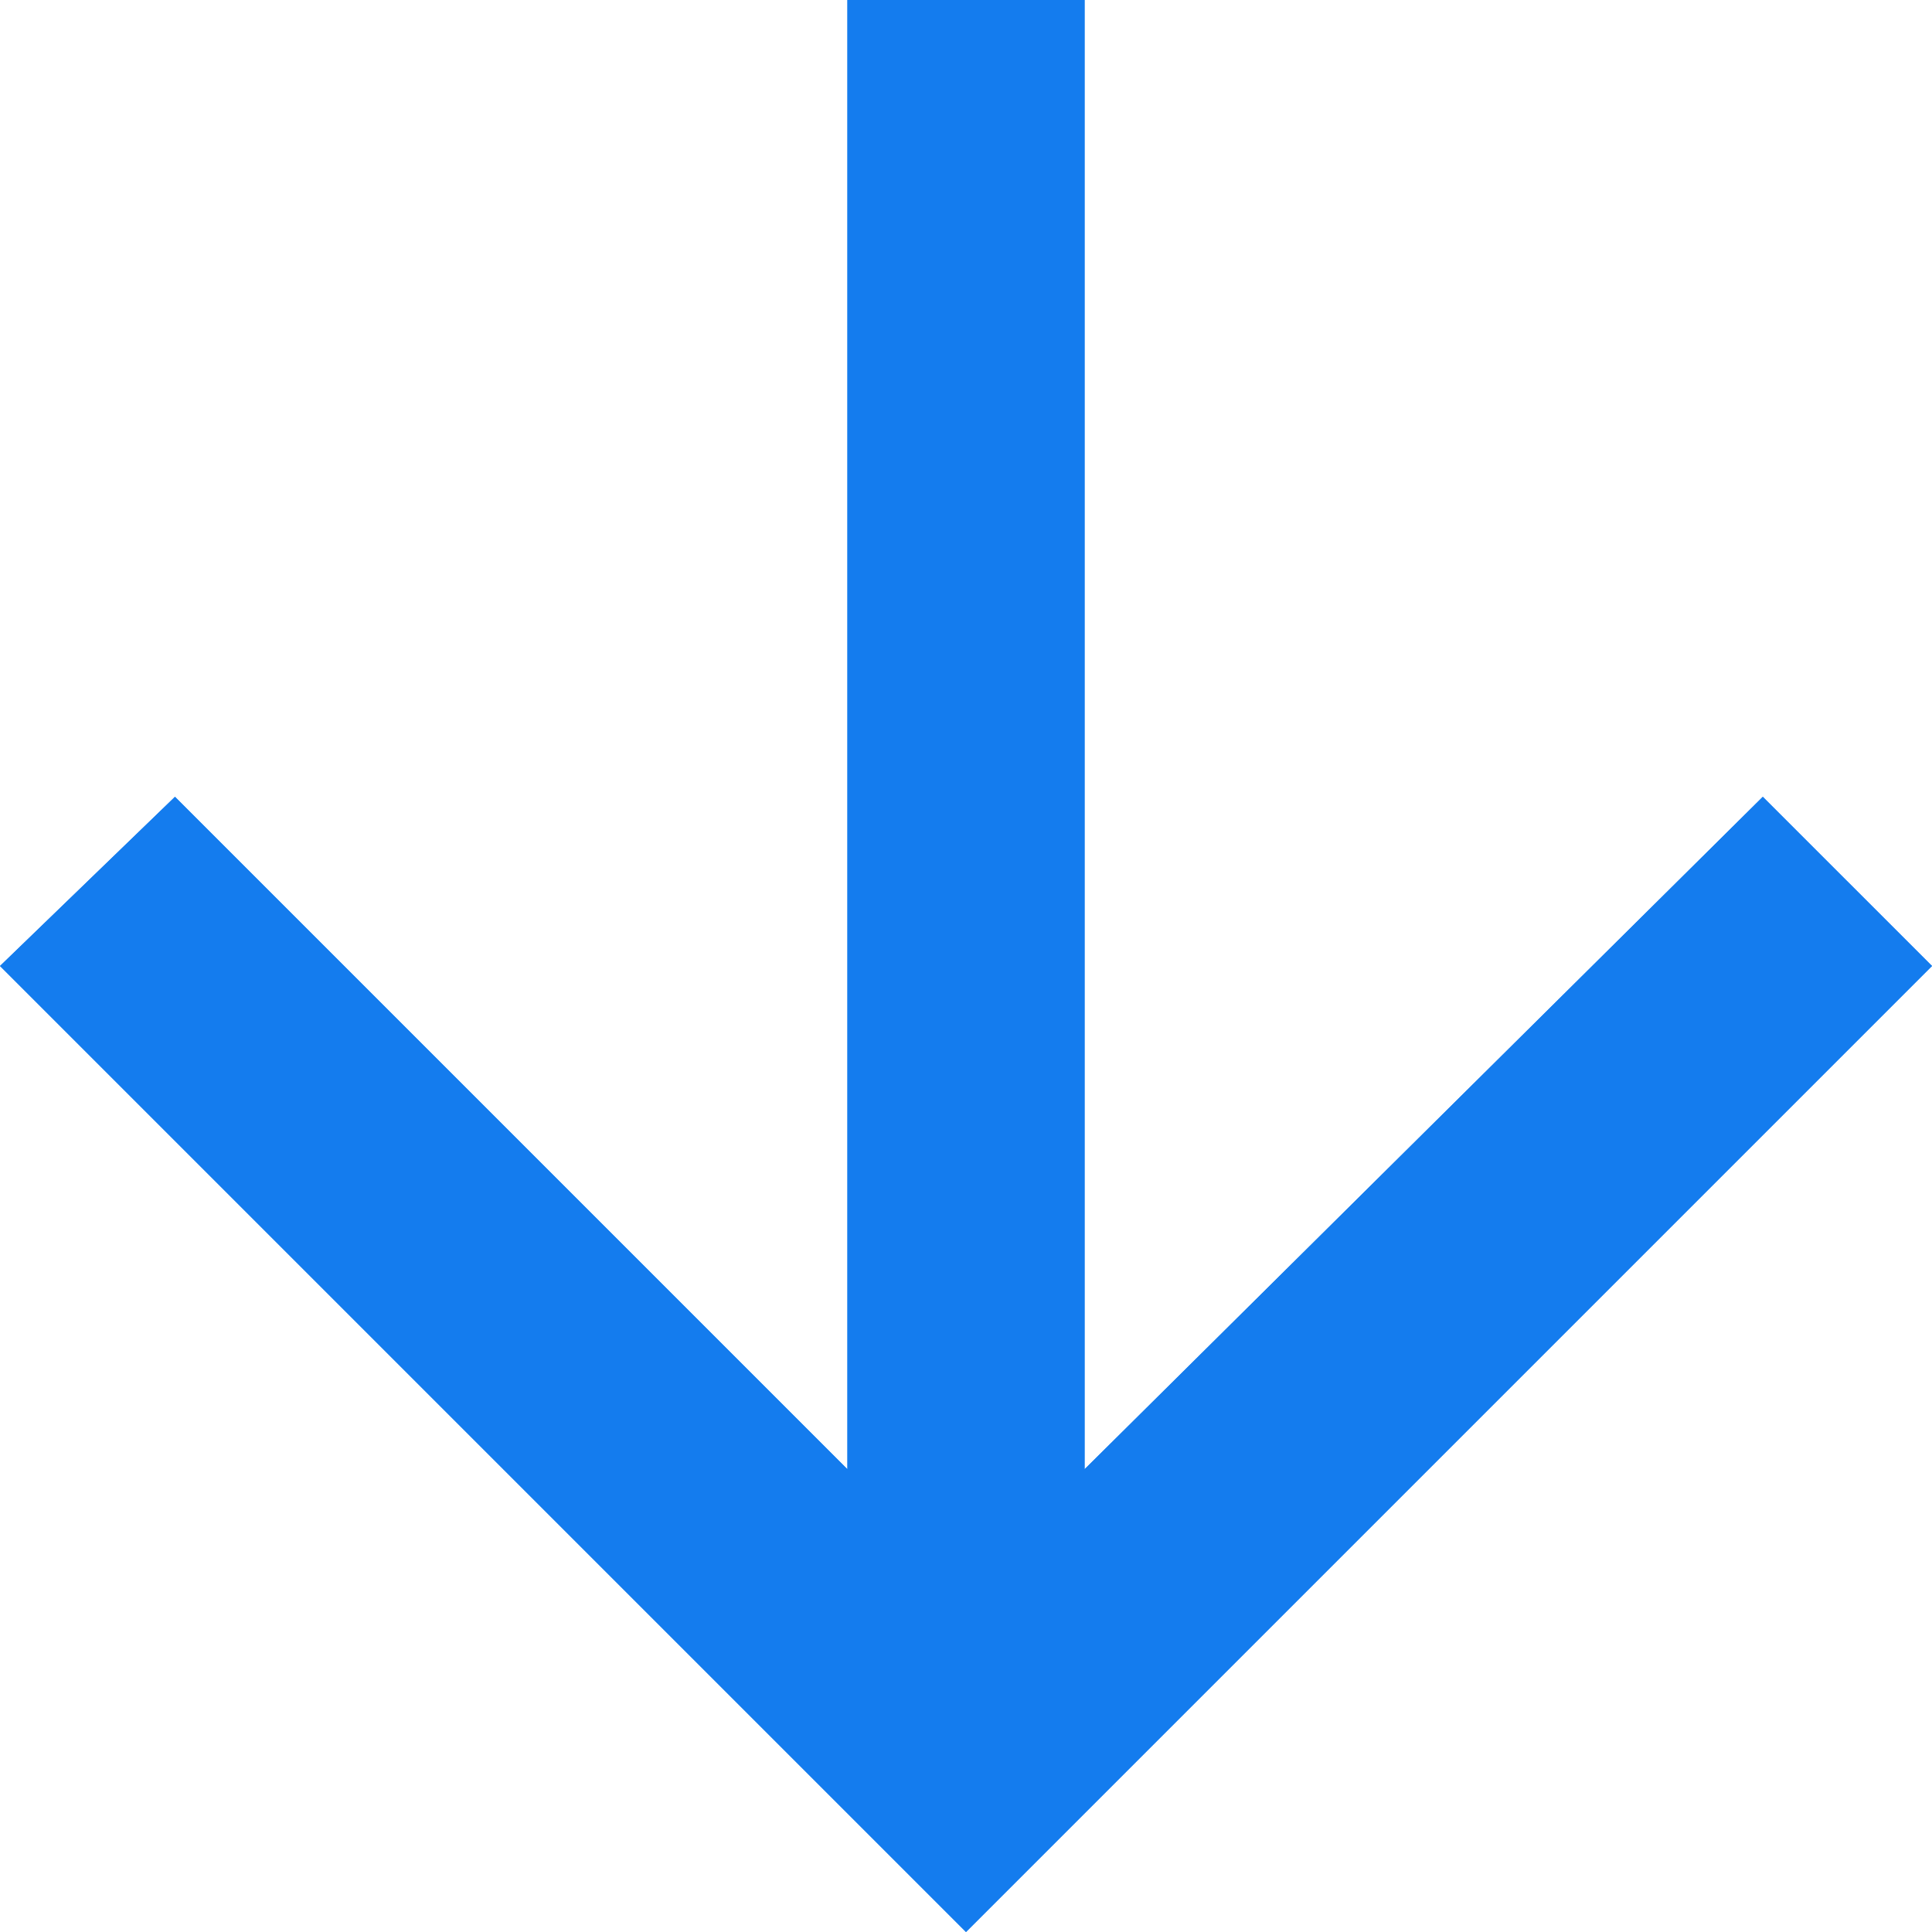 <svg xmlns="http://www.w3.org/2000/svg" width="13.36" height="13.36" viewBox="0 0 13.36 13.36"><defs><style>.ad6eae8b-3ca1-4695-a50e-e717b0d31307{fill:#147CEE;}</style></defs><title>arrow-down-gradient-btn-hover</title><path class="ad6eae8b-3ca1-4695-a50e-e717b0d31307" d="M13.36,6.68,6.68,13.36,0,6.68,1.21,5.51l4.65,4.65V0H7.5V10.16l4.69-4.65Z"/><path class="ad6eae8b-3ca1-4695-a50e-e717b0d31307" d="M13.36,6.68,6.68,13.36,0,6.68,1.21,5.51l4.65,4.65V0H7.5V10.16l4.69-4.65Z"/></svg>